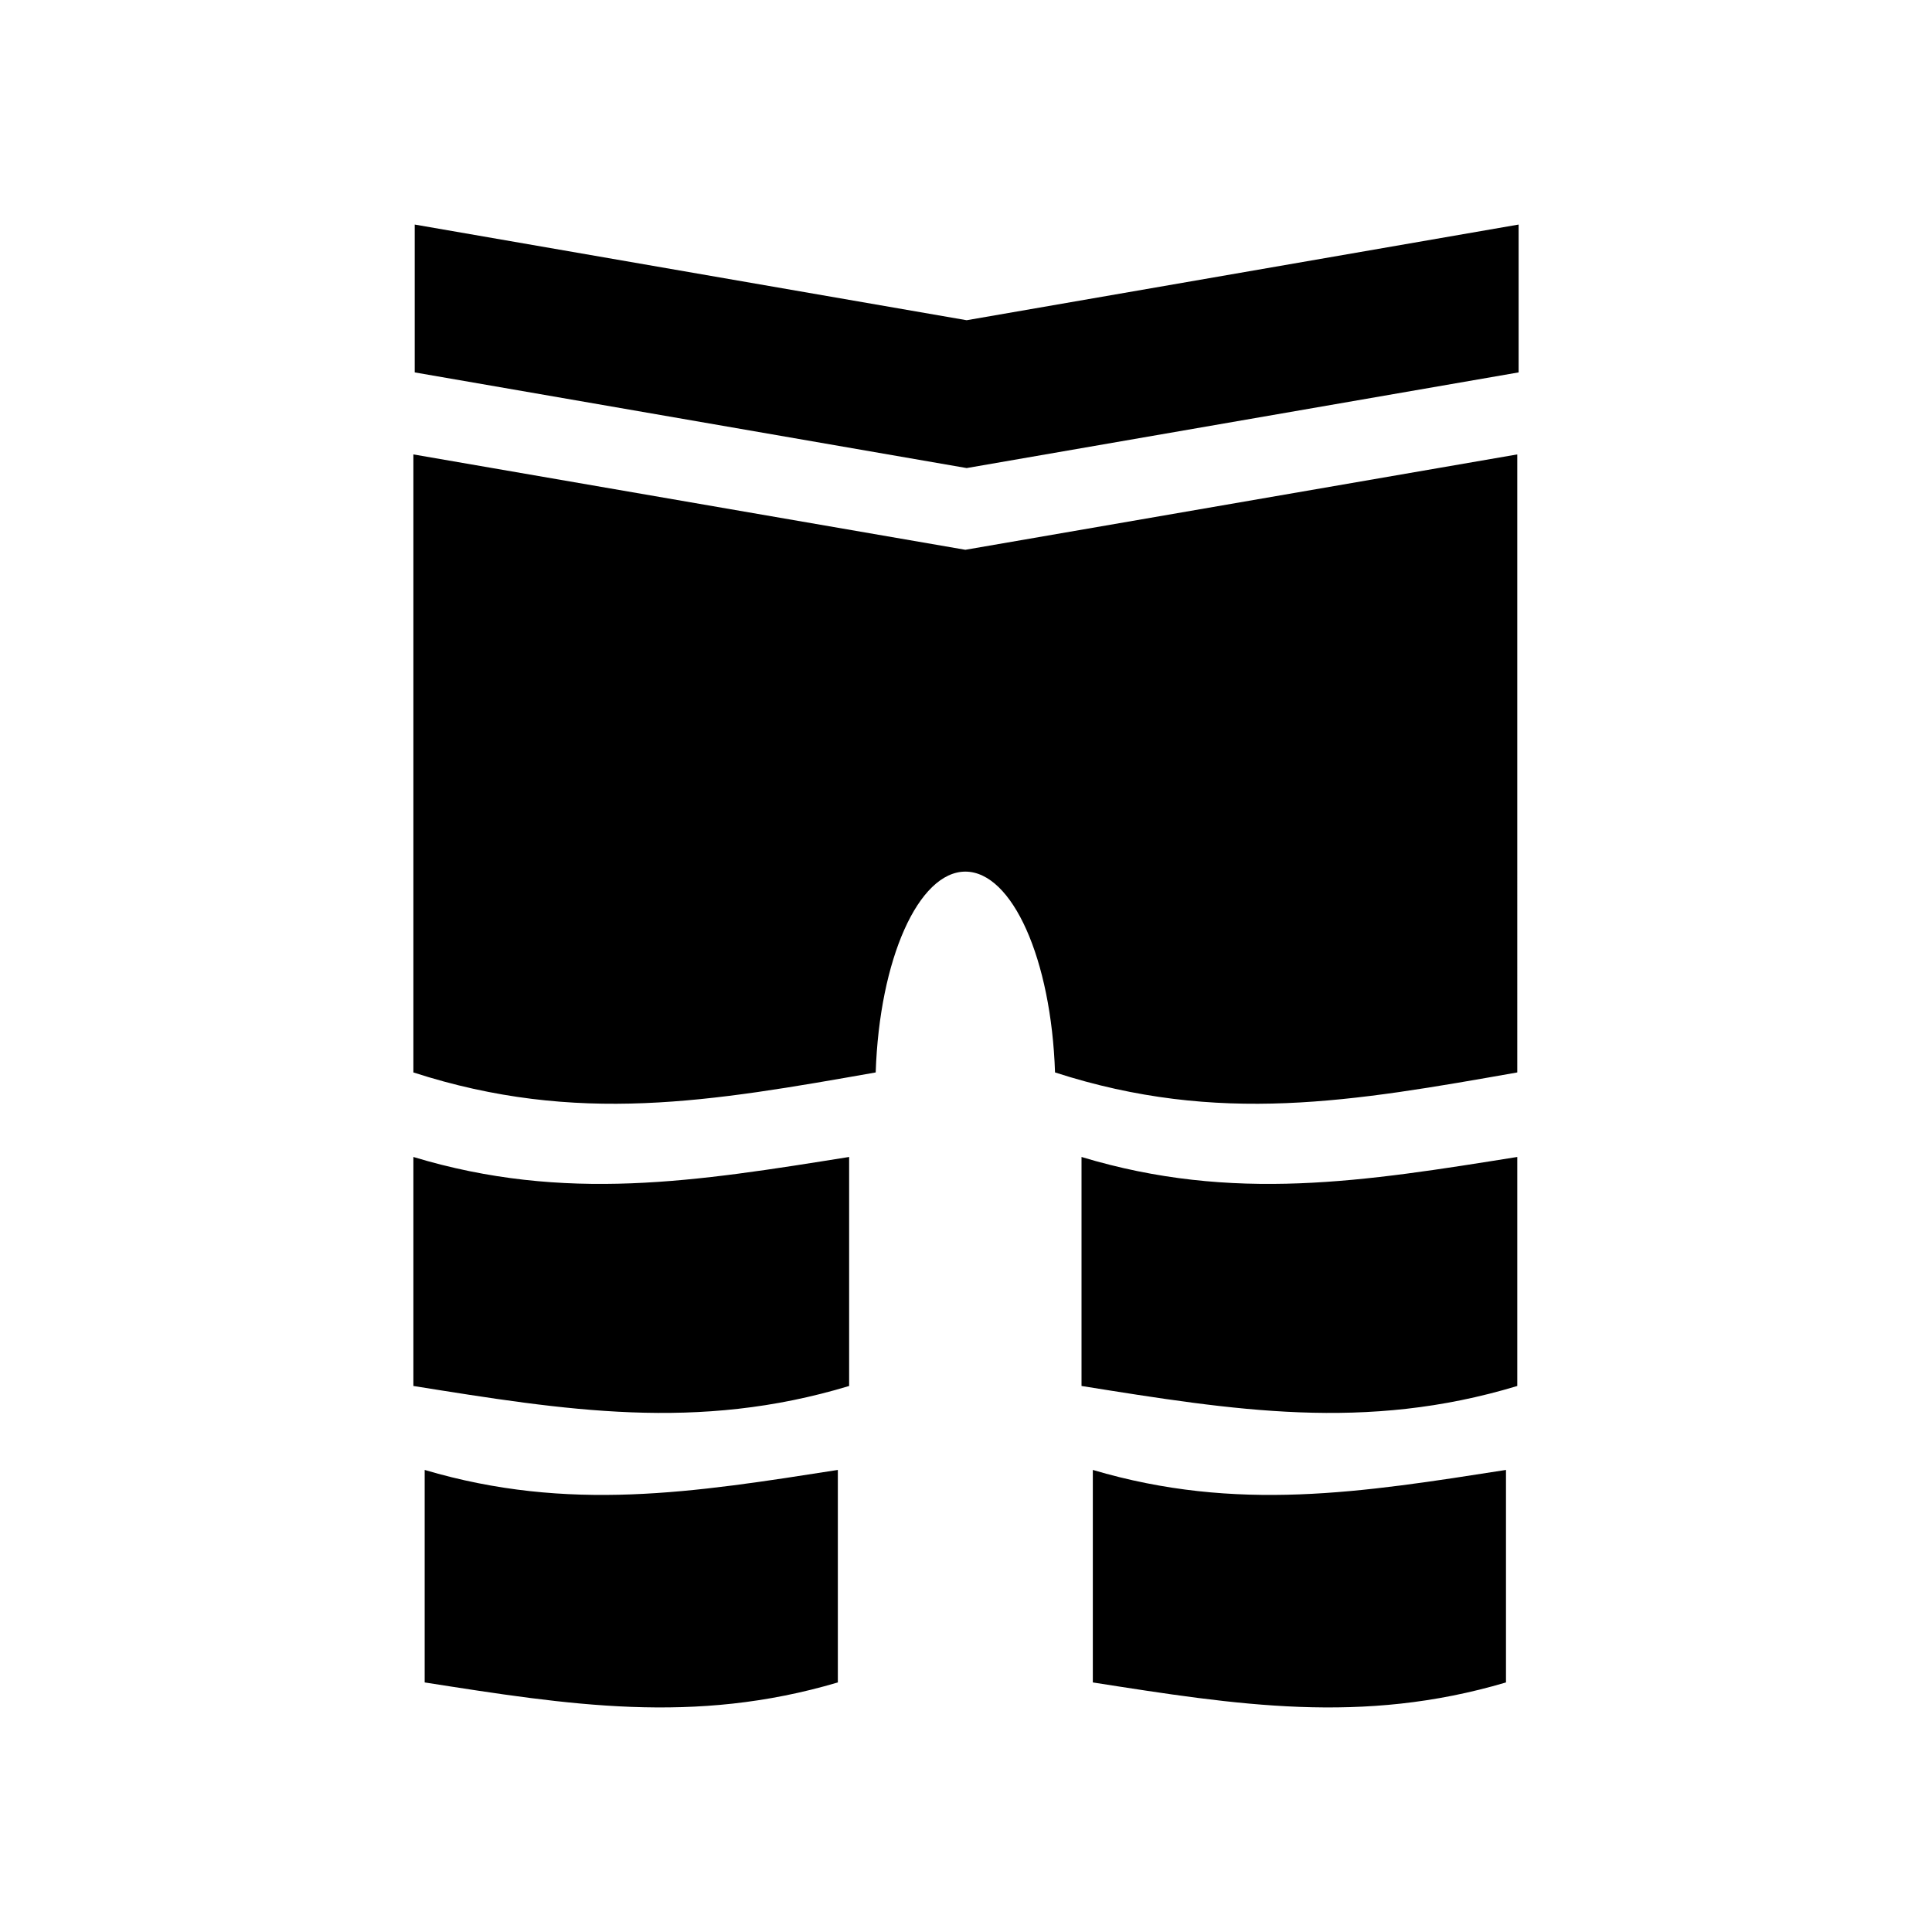 <svg xmlns="http://www.w3.org/2000/svg" width="100%" height="100%" viewBox="0 0 583.68 583.68"><path d="M125.292 67.84v44.667l166.75 28.9 166.75-28.9V67.84l-166.75 28.902L125.292 67.84z m-0.405 69.444v186.712c49.478 16.004 90.187 8.72 139.67 0 1.14-34.244 12.925-60.635 27.09-60.672 14.165 0.04 25.95 26.428 27.09 60.672 49.472 16.003 90.173 8.72 139.65 0V137.284l-166.74 28.813-166.76-28.813z m0 212.25V418.72c45.914 7.332 85.747 13.896 131.648 0V349.534c-45.915 7.33-85.747 13.895-131.648 0z m201.853 0V418.72c45.914 7.332 85.747 13.896 131.648 0V349.534c-45.915 7.33-85.747 13.895-131.648 0z m-198.44 94.55v64.2c43.532 6.802 81.302 12.893 124.823 0v-64.2c-43.534 6.8-81.303 12.893-124.824 0z m201.854 0v64.2c43.533 6.802 81.3 12.893 124.822 0v-64.2c-43.534 6.8-81.3 12.893-124.822 0z" /></svg>